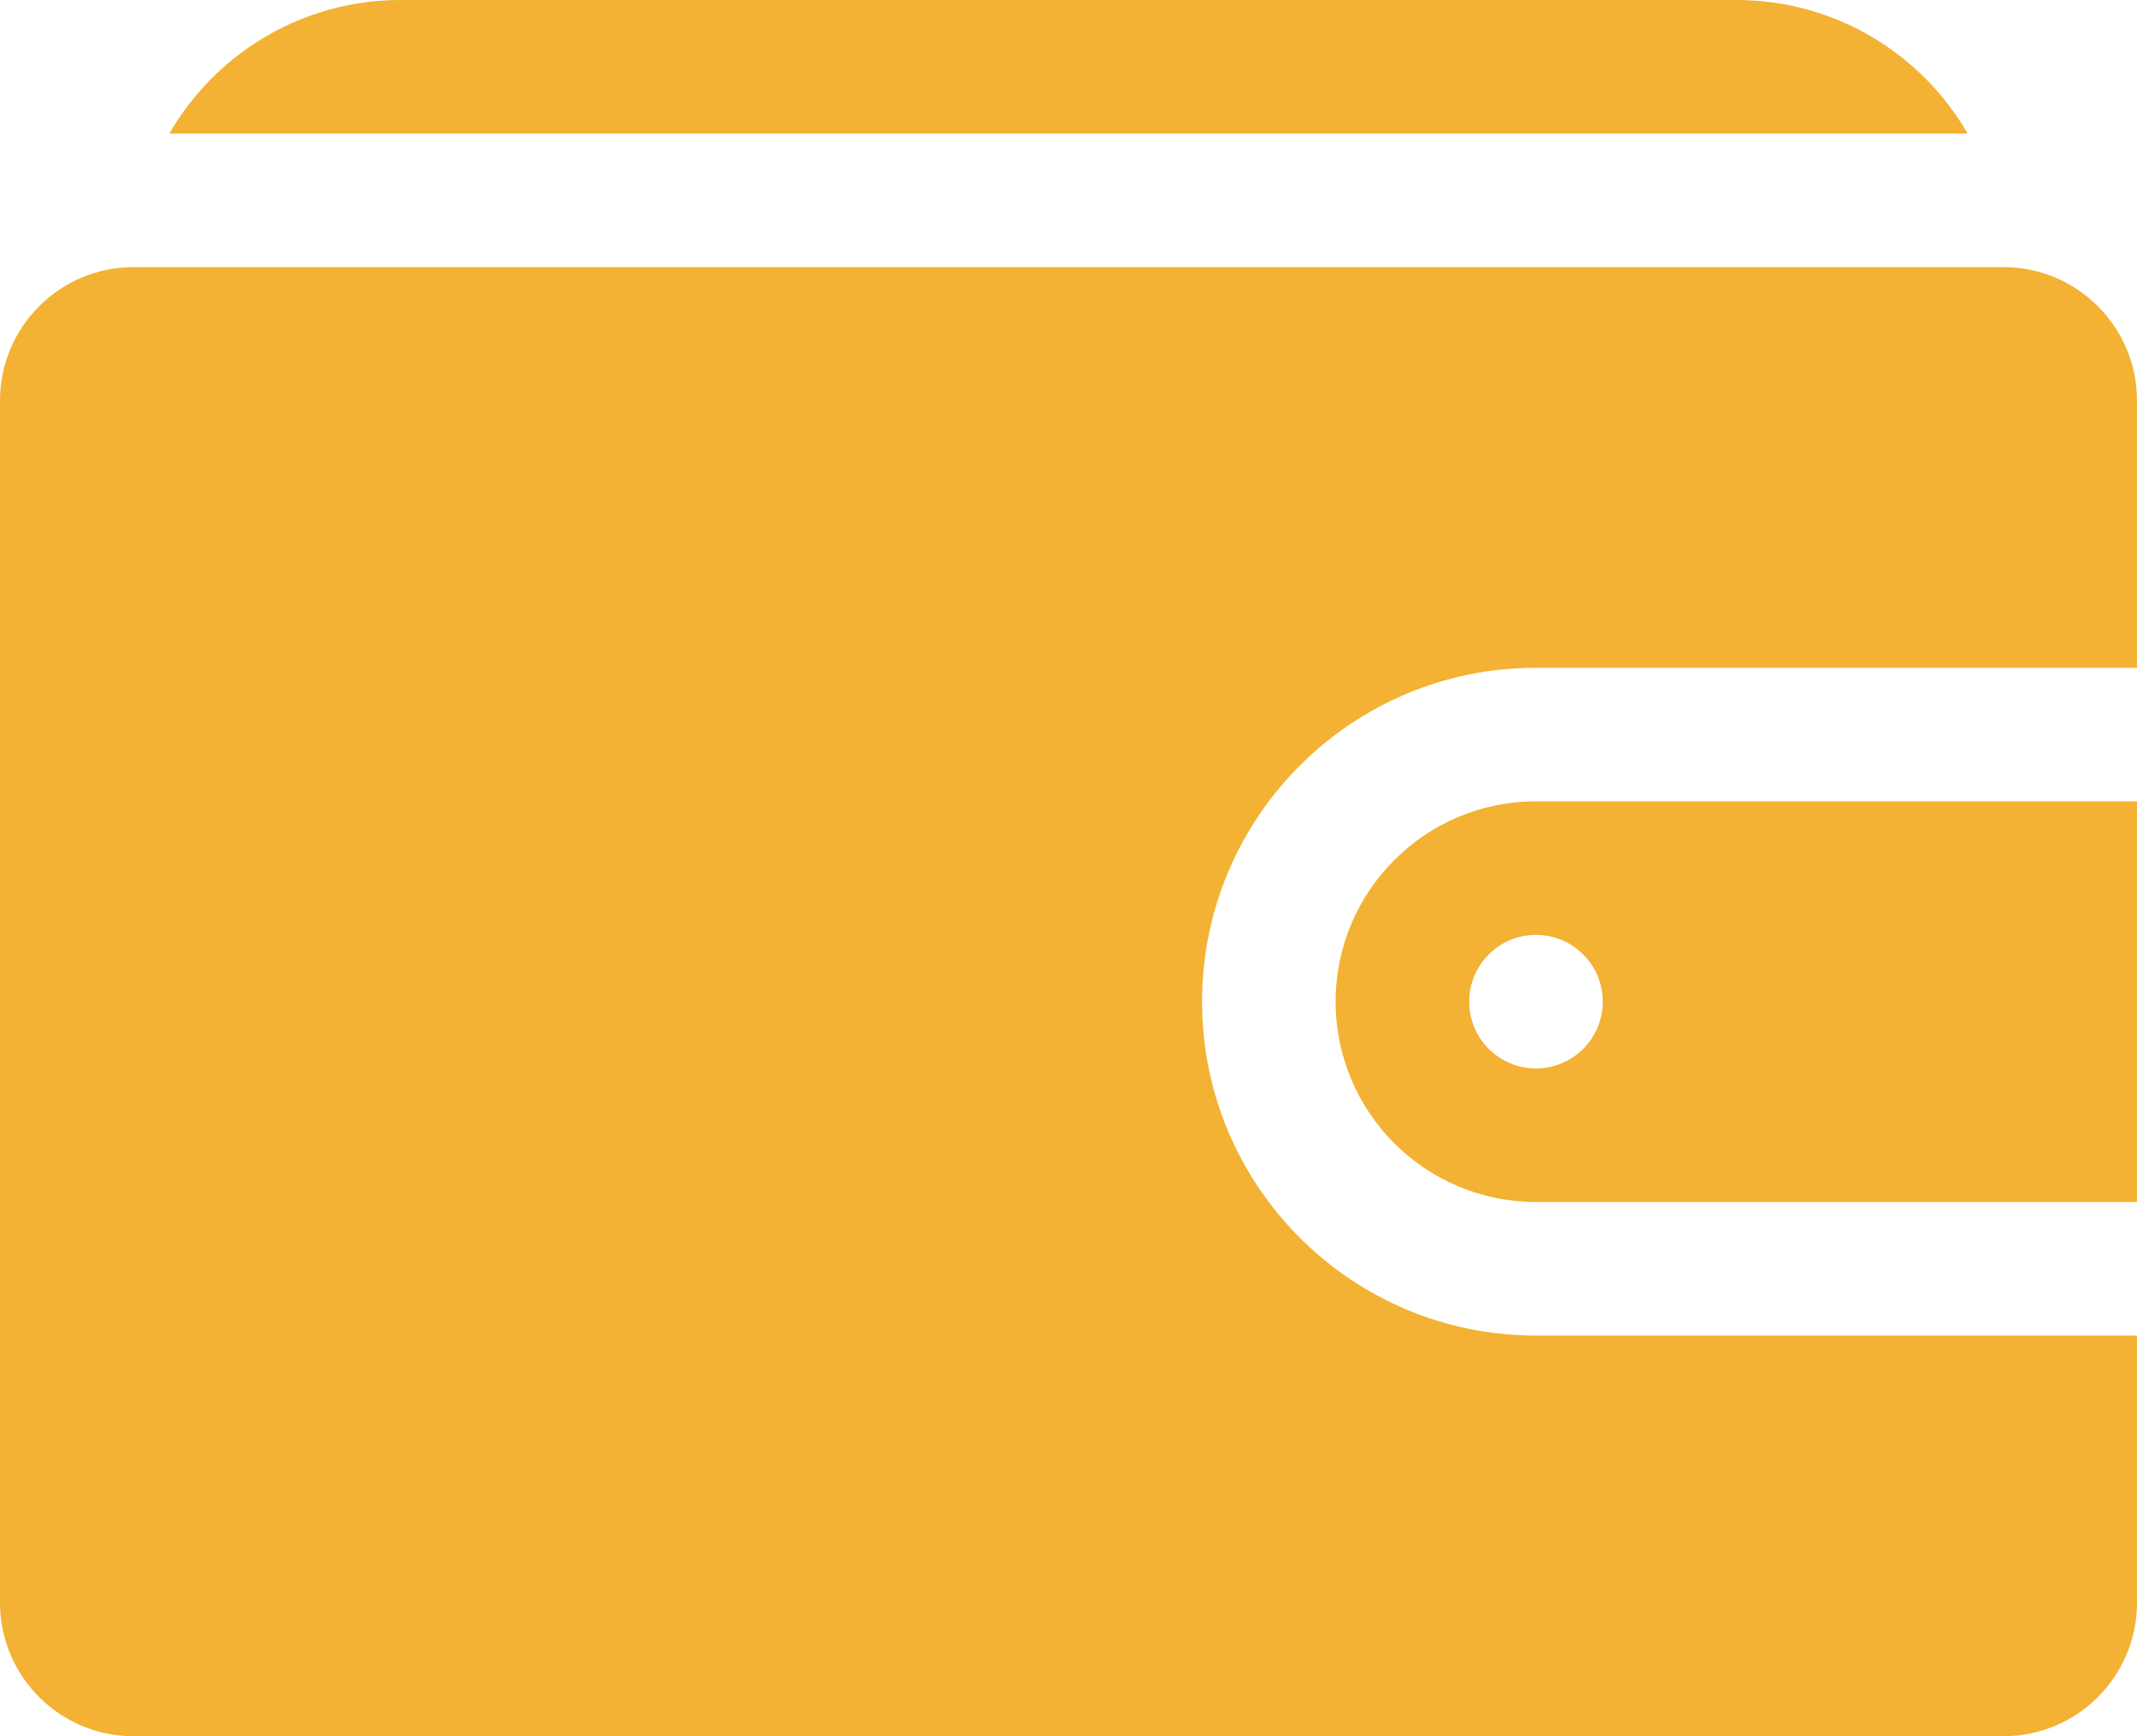 <svg width="16" height="13" viewBox="0 0 16 13" fill="none" xmlns="http://www.w3.org/2000/svg">
<path fill-rule="evenodd" clip-rule="evenodd" d="M1.268 1C1.613 0.402 2.26 0 3 0H13C13.74 0 14.387 0.402 14.732 1H1.268ZM15 2H1C0.448 2 0 2.448 0 3V12C0 12.552 0.448 13 1 13H15C15.552 13 16 12.552 16 12V10H11.5C10.119 10 9 8.881 9 7.5C9 6.119 10.119 5 11.5 5H16V3C16 2.448 15.552 2 15 2ZM11.5 6H16V9H11.5C10.672 9 10 8.328 10 7.5C10 6.672 10.672 6 11.5 6ZM11.5 8C11.776 8 12 7.776 12 7.5C12 7.224 11.776 7 11.5 7C11.224 7 11 7.224 11 7.5C11 7.776 11.224 8 11.5 8Z" fill="#F3B233"/>
</svg>

